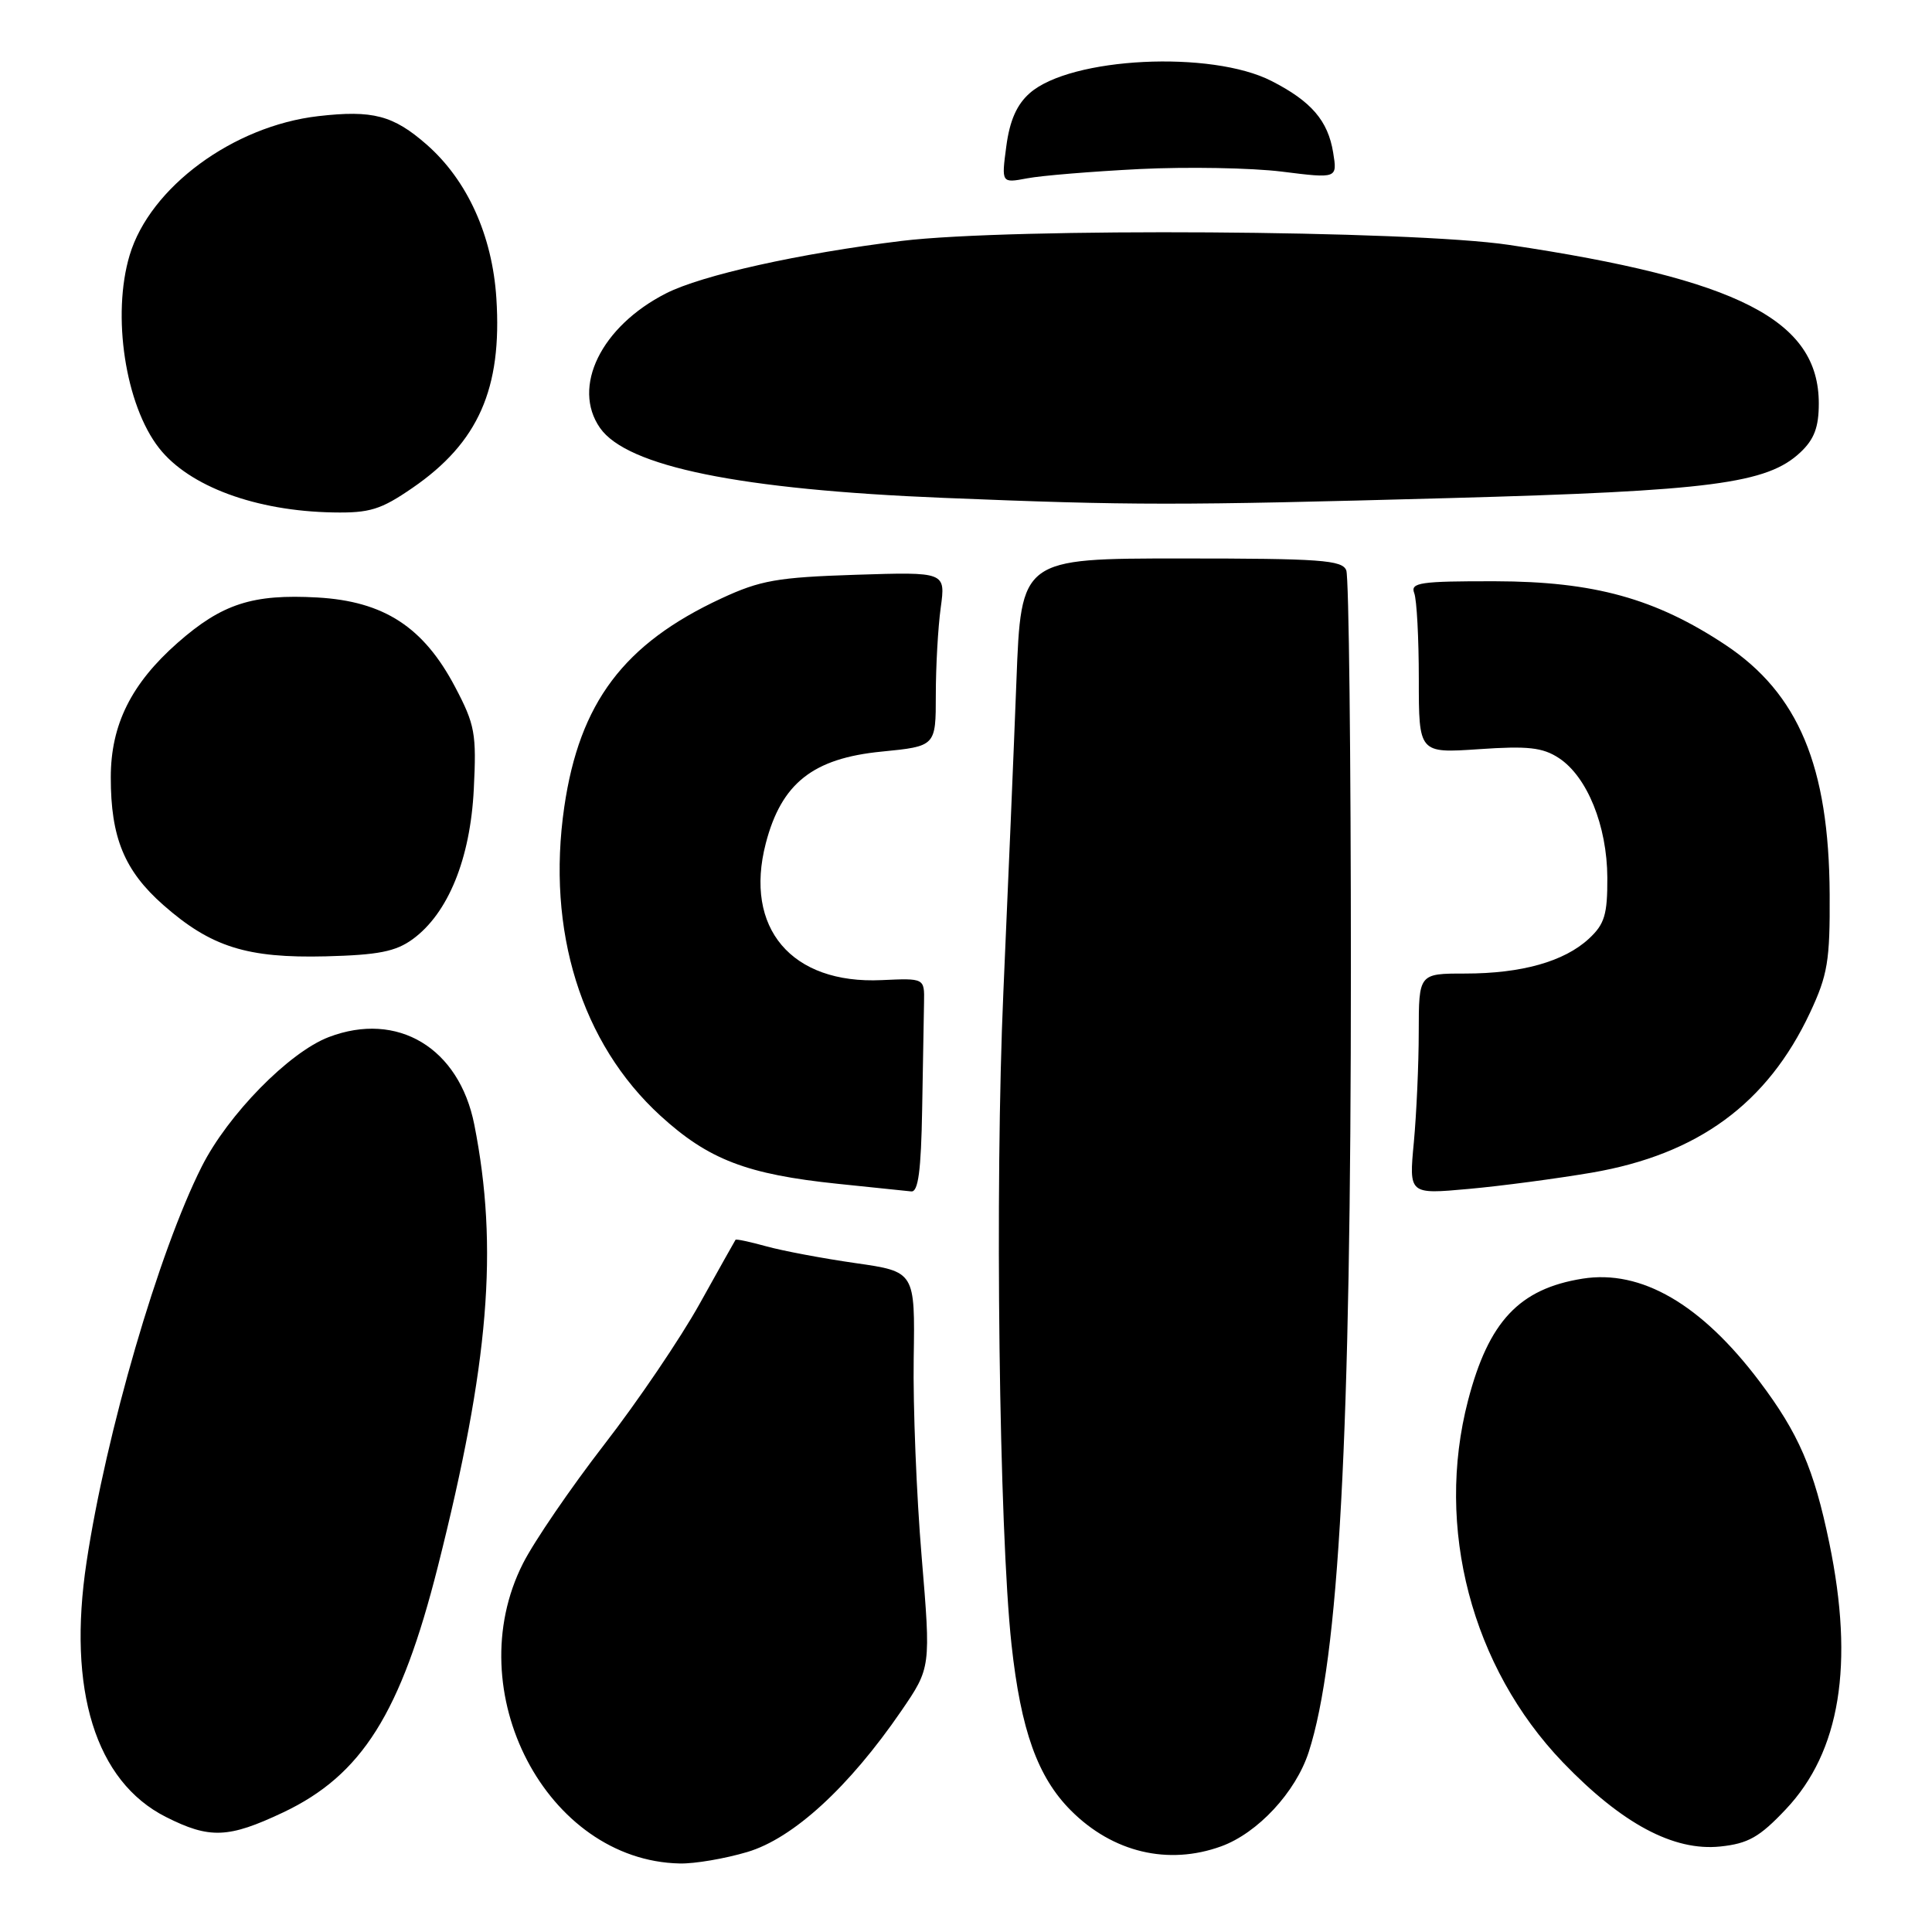 <?xml version="1.0" encoding="UTF-8" standalone="no"?>
<!DOCTYPE svg PUBLIC "-//W3C//DTD SVG 1.1//EN" "http://www.w3.org/Graphics/SVG/1.1/DTD/svg11.dtd" >
<svg xmlns="http://www.w3.org/2000/svg" xmlns:xlink="http://www.w3.org/1999/xlink" version="1.1" viewBox="0 0 256 256">
 <g >
 <path fill="currentColor"
d=" M 99.02 245.40 C 105.09 243.60 112.49 236.82 119.43 226.70 C 123.35 220.97 123.35 220.97 122.12 206.23 C 121.44 198.13 120.97 186.33 121.07 180.00 C 121.25 168.50 121.25 168.50 113.37 167.37 C 109.04 166.75 103.73 165.75 101.56 165.15 C 99.39 164.55 97.54 164.15 97.46 164.28 C 97.38 164.40 95.23 168.22 92.70 172.77 C 90.17 177.32 84.48 185.72 80.05 191.43 C 75.63 197.15 70.79 204.22 69.30 207.16 C 60.71 224.10 72.43 246.55 90.07 246.92 C 92.03 246.97 96.06 246.28 99.02 245.40 Z  M 161.81 244.65 C 166.66 242.89 171.69 237.47 173.41 232.16 C 177.43 219.71 179.00 190.57 179.00 128.35 C 179.00 100.20 178.73 76.45 178.39 75.58 C 177.87 74.21 174.99 74.00 156.54 74.00 C 135.30 74.00 135.30 74.00 134.68 90.25 C 134.34 99.19 133.56 117.75 132.95 131.50 C 131.81 157.22 132.38 202.69 134.03 217.91 C 135.27 229.28 137.49 235.49 141.92 239.92 C 147.45 245.45 154.78 247.20 161.81 244.65 Z  M 236.63 239.74 C 243.84 232.11 245.72 220.55 242.39 204.44 C 240.36 194.62 238.32 189.91 233.13 183.03 C 225.42 172.81 217.46 168.19 209.69 169.43 C 201.31 170.77 197.25 175.09 194.52 185.58 C 190.14 202.41 194.99 220.91 207.09 233.52 C 214.91 241.65 221.76 245.32 227.96 244.67 C 231.65 244.28 233.15 243.43 236.63 239.74 Z  M 37.51 240.16 C 47.96 235.21 53.11 227.02 58.02 207.57 C 64.81 180.66 66.07 165.35 62.85 149.03 C 60.84 138.85 52.68 133.94 43.56 137.42 C 38.30 139.43 30.20 147.69 26.73 154.58 C 21.04 165.86 14.06 189.83 11.47 206.97 C 8.90 223.94 12.66 236.04 21.97 240.75 C 27.77 243.68 30.25 243.59 37.51 240.16 Z  M 122.19 147.00 C 122.30 140.95 122.41 134.56 122.44 132.81 C 122.50 129.61 122.50 129.61 116.83 129.87 C 104.87 130.43 98.56 122.98 101.47 111.75 C 103.54 103.79 107.71 100.48 116.83 99.59 C 124.00 98.88 124.00 98.88 124.00 92.08 C 124.00 88.34 124.29 83.14 124.65 80.53 C 125.30 75.78 125.30 75.78 113.40 76.16 C 102.99 76.50 100.76 76.89 95.57 79.30 C 82.66 85.30 76.79 93.09 74.77 106.92 C 72.38 123.32 77.03 138.26 87.51 147.84 C 93.88 153.66 98.97 155.61 111.00 156.86 C 115.67 157.34 120.06 157.79 120.75 157.87 C 121.67 157.97 122.05 155.11 122.19 147.00 Z  M 210.93 155.38 C 225.00 152.96 234.19 146.22 239.84 134.18 C 242.18 129.18 242.49 127.31 242.44 118.50 C 242.35 101.53 238.31 91.89 228.63 85.45 C 219.35 79.30 211.22 77.05 198.14 77.02 C 188.19 77.00 186.86 77.20 187.39 78.58 C 187.73 79.45 188.00 84.58 188.00 89.99 C 188.00 99.81 188.00 99.81 195.96 99.27 C 202.45 98.82 204.41 99.04 206.55 100.44 C 210.31 102.90 212.95 109.42 212.98 116.30 C 213.00 121.19 212.62 122.45 210.54 124.38 C 207.27 127.41 201.62 129.00 194.13 129.00 C 188.00 129.00 188.00 129.00 187.99 136.75 C 187.99 141.01 187.69 147.60 187.34 151.38 C 186.69 158.26 186.69 158.26 194.59 157.54 C 198.94 157.15 206.29 156.17 210.93 155.38 Z  M 54.68 124.45 C 59.37 121.03 62.32 113.81 62.78 104.58 C 63.15 97.19 62.94 96.03 60.30 91.02 C 56.12 83.08 50.87 79.67 42.05 79.17 C 33.47 78.69 29.42 80.00 23.54 85.17 C 17.39 90.59 14.68 96.03 14.68 103.00 C 14.67 110.97 16.48 115.37 21.64 119.92 C 27.96 125.48 32.72 126.98 43.18 126.72 C 50.12 126.54 52.42 126.09 54.68 124.45 Z  M 54.64 64.66 C 63.38 58.66 66.55 51.50 65.77 39.50 C 65.23 31.18 61.92 23.89 56.55 19.17 C 52.11 15.28 49.40 14.56 42.17 15.39 C 30.90 16.69 19.87 24.82 17.18 33.81 C 14.79 41.78 16.61 53.69 21.09 59.39 C 25.08 64.46 33.90 67.72 44.14 67.90 C 48.99 67.99 50.47 67.53 54.64 64.66 Z  M 192.00 66.00 C 226.74 65.05 234.16 64.08 238.56 59.94 C 240.39 58.22 241.00 56.61 241.00 53.47 C 241.00 42.42 230.42 37.00 199.95 32.45 C 186.94 30.50 134.00 30.16 119.50 31.92 C 105.92 33.58 92.98 36.46 88.24 38.88 C 79.65 43.26 75.72 51.29 79.51 56.71 C 83.10 61.83 98.01 64.87 125.00 65.97 C 150.13 66.99 155.83 66.99 192.00 66.00 Z  M 151.00 22.40 C 157.32 22.09 165.81 22.24 169.85 22.74 C 177.21 23.66 177.21 23.66 176.65 20.21 C 175.96 15.99 173.76 13.43 168.50 10.74 C 160.52 6.64 141.88 7.57 136.46 12.33 C 134.73 13.84 133.79 15.98 133.34 19.39 C 132.69 24.27 132.69 24.27 136.10 23.63 C 137.97 23.27 144.68 22.72 151.00 22.40 Z "/>
</g>
</svg>